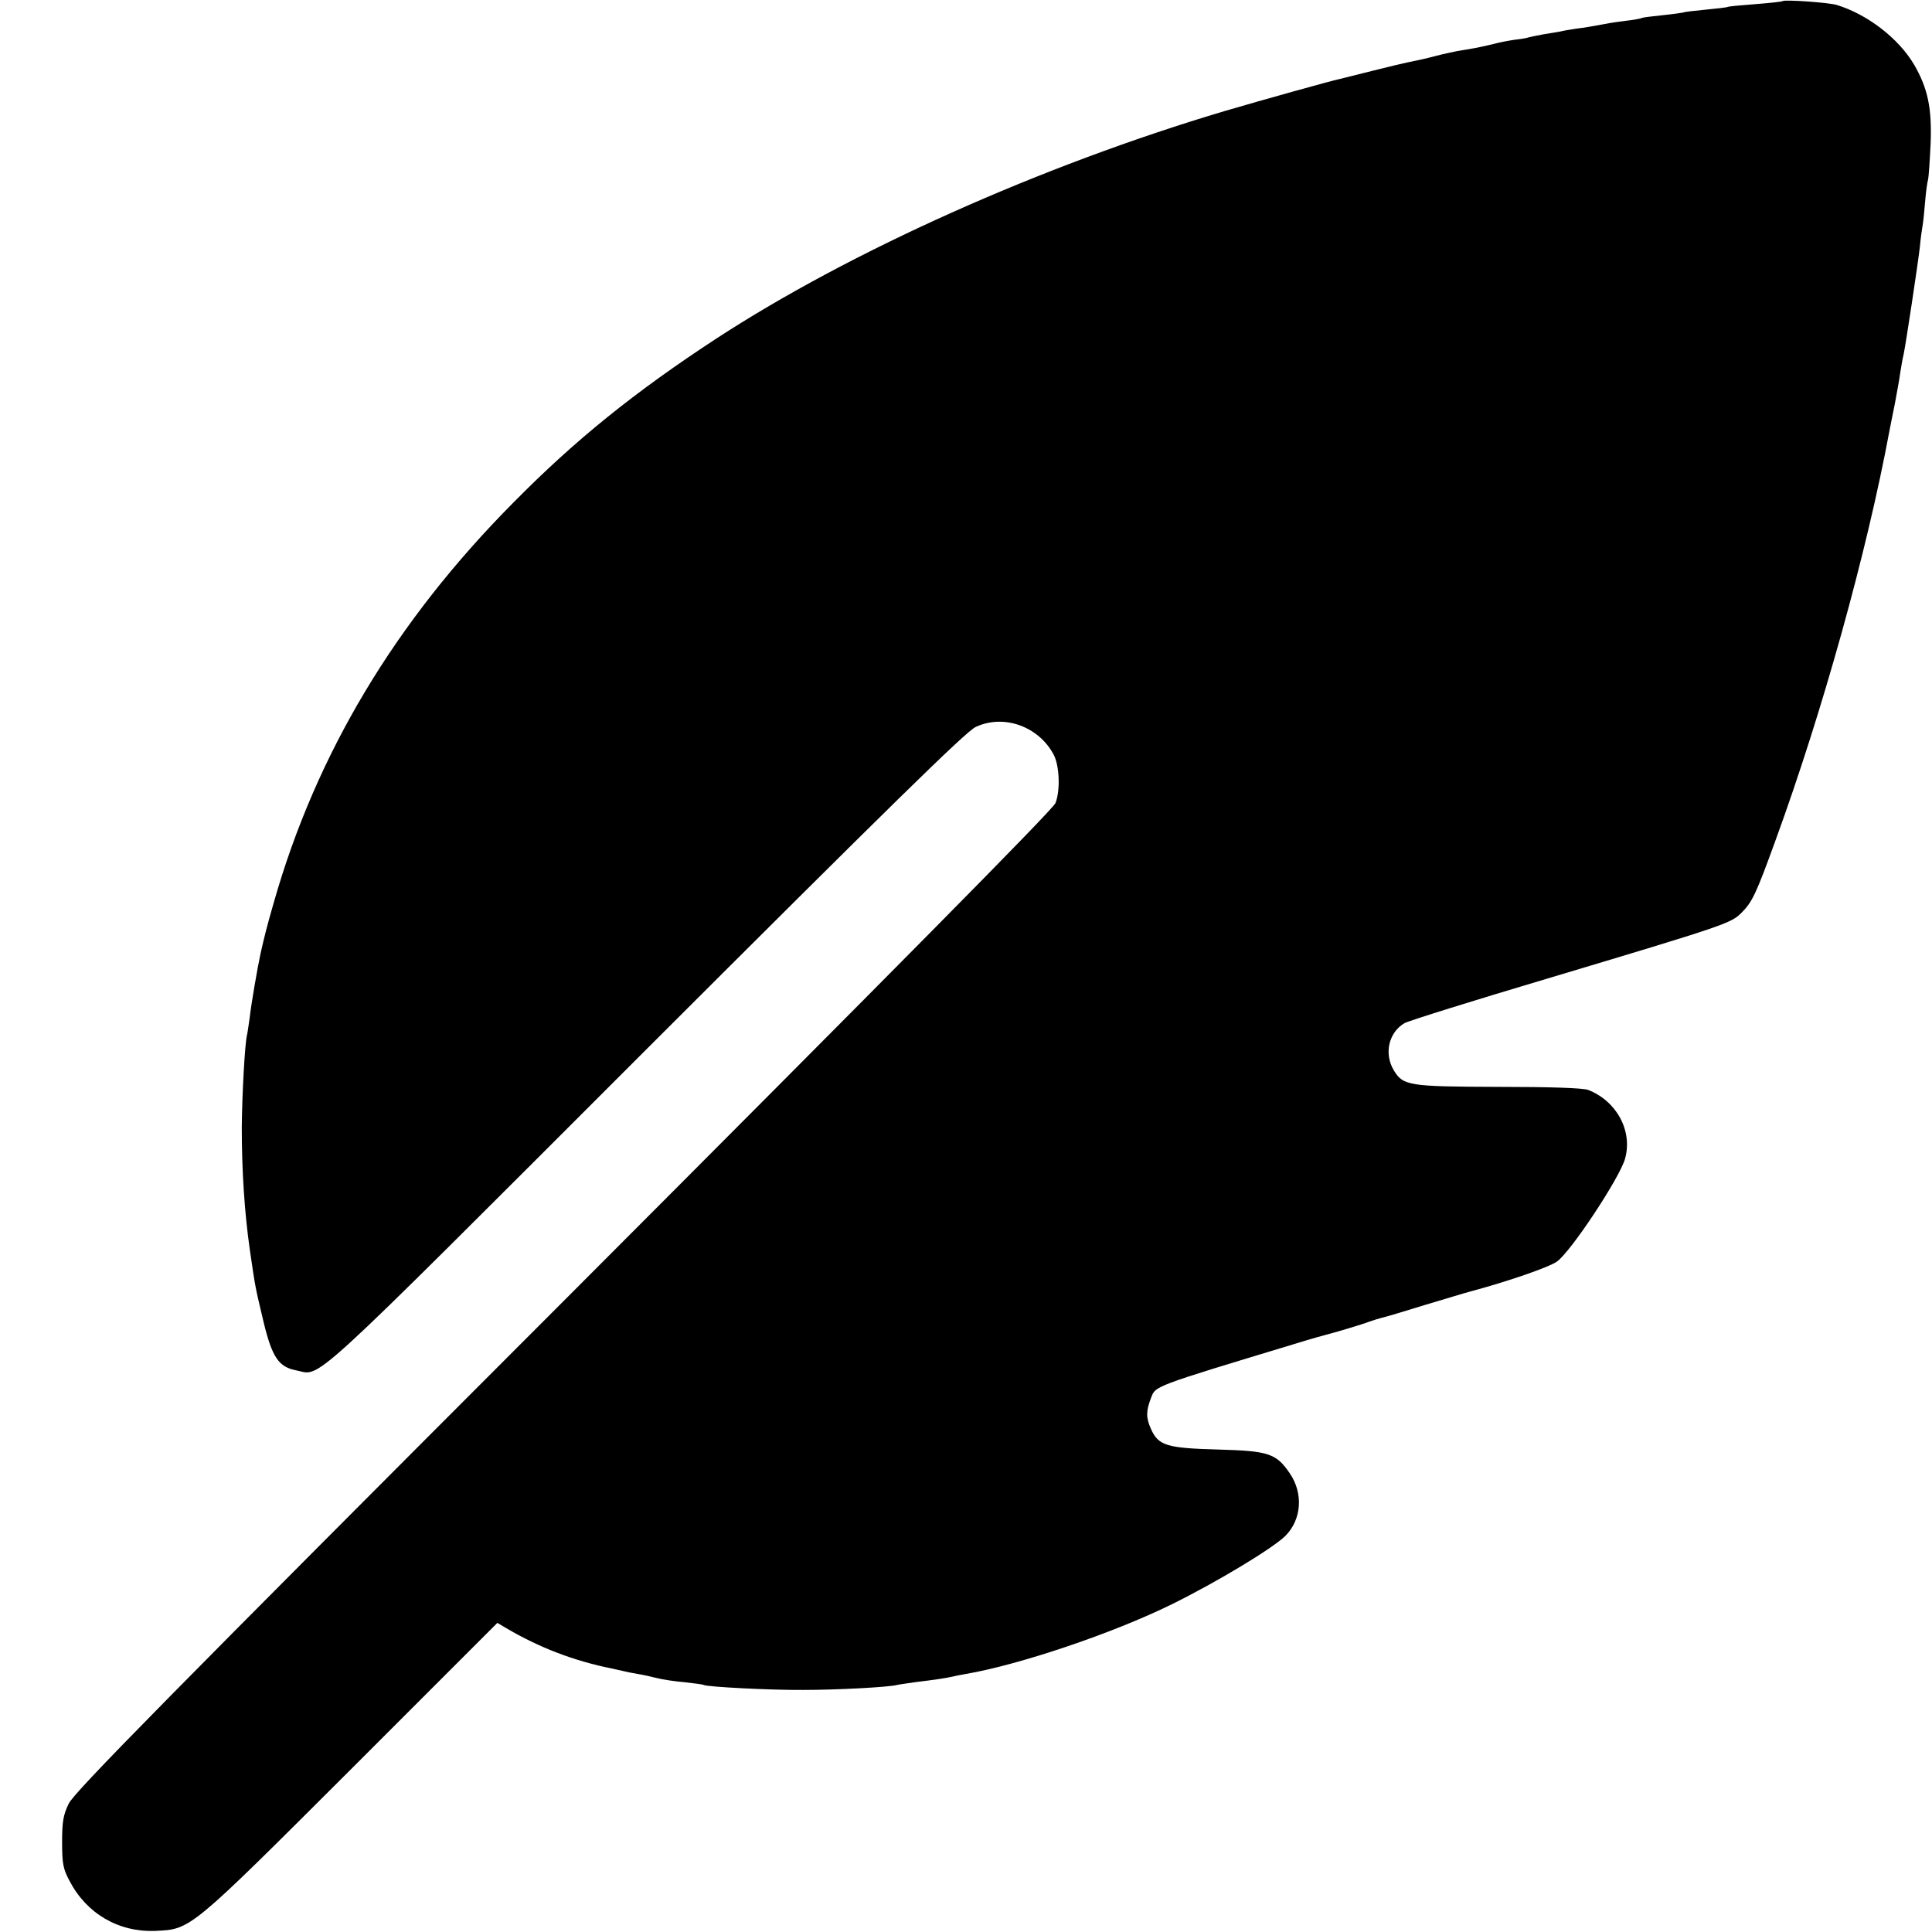 <?xml version="1.0" standalone="no"?>
<!DOCTYPE svg PUBLIC "-//W3C//DTD SVG 20010904//EN"
 "http://www.w3.org/TR/2001/REC-SVG-20010904/DTD/svg10.dtd">
<svg version="1.0" xmlns="http://www.w3.org/2000/svg"
 width="700pt" height="700pt" viewBox="0 0 700 700"
 preserveAspectRatio="xMidYMid meet">
<g transform="translate(0,700) scale(0.1,-0.1)"
fill="#000000" stroke="none">
<path d="M6459 6996 c-2 -2 -47 -7 -99 -11 -52 -4 -97 -8 -100 -10 -3 -2 -39
-6 -80 -10 -41 -4 -77 -8 -80 -10 -3 -1 -36 -6 -75 -10 -38 -4 -72 -8 -76 -10
-3 -2 -28 -7 -55 -10 -27 -3 -60 -8 -74 -11 -50 -9 -76 -14 -110 -18 -19 -3
-45 -7 -56 -10 -12 -2 -39 -7 -60 -10 -22 -4 -46 -9 -54 -11 -8 -3 -32 -7 -52
-9 -20 -3 -54 -9 -75 -15 -21 -5 -51 -12 -68 -15 -16 -3 -46 -8 -65 -11 -19
-4 -53 -11 -75 -17 -42 -11 -65 -16 -105 -24 -14 -3 -70 -16 -125 -30 -55 -14
-109 -27 -120 -30 -30 -6 -284 -77 -420 -117 -664 -198 -1354 -507 -1840 -824
-295 -193 -511 -367 -734 -593 -429 -432 -716 -912 -869 -1450 -26 -90 -34
-123 -48 -185 -11 -50 -35 -190 -39 -230 -4 -27 -8 -57 -10 -65 -8 -31 -18
-219 -19 -335 0 -157 10 -309 29 -442 21 -144 19 -132 50 -263 31 -128 55
-163 118 -175 94 -18 12 -94 1264 1158 886 885 1163 1157 1198 1173 102 48
229 2 283 -101 21 -40 24 -131 6 -175 -10 -24 -587 -607 -1783 -1805 -1437
-1438 -1773 -1779 -1792 -1820 -20 -41 -24 -66 -24 -140 0 -78 4 -97 27 -140
62 -119 178 -186 310 -181 130 6 121 -2 709 585 l531 531 32 -19 c119 -70 245
-119 386 -147 14 -3 32 -7 40 -9 8 -2 31 -7 50 -10 19 -3 51 -10 70 -15 19 -5
64 -12 100 -15 36 -4 67 -8 70 -10 11 -7 244 -19 360 -18 122 0 310 10 340 18
8 2 38 6 65 10 75 9 118 16 135 20 8 2 31 7 50 10 193 33 532 147 747 253 162
80 363 201 410 247 59 59 66 154 16 227 -49 72 -77 81 -258 86 -188 5 -218 14
-245 75 -18 40 -18 64 0 111 17 45 3 40 525 198 55 17 105 31 110 32 25 6 133
38 155 47 14 5 34 11 45 14 11 2 81 23 155 46 74 22 149 45 165 49 135 36 286
88 316 109 50 35 228 304 247 373 28 101 -31 209 -134 249 -19 7 -135 11 -324
11 -326 1 -346 4 -380 60 -36 60 -19 137 39 171 14 8 247 81 516 161 652 195
667 201 705 239 39 39 53 69 123 262 169 463 331 1043 413 1485 3 14 11 57 19
95 7 39 17 90 20 115 4 25 9 54 12 65 8 37 52 329 59 390 3 33 8 68 10 78 2
10 6 48 9 85 3 37 8 74 11 82 2 9 6 67 9 130 5 128 -10 200 -60 286 -56 95
-169 182 -280 216 -30 9 -189 20 -196 14z"/>
</g>
</svg>
